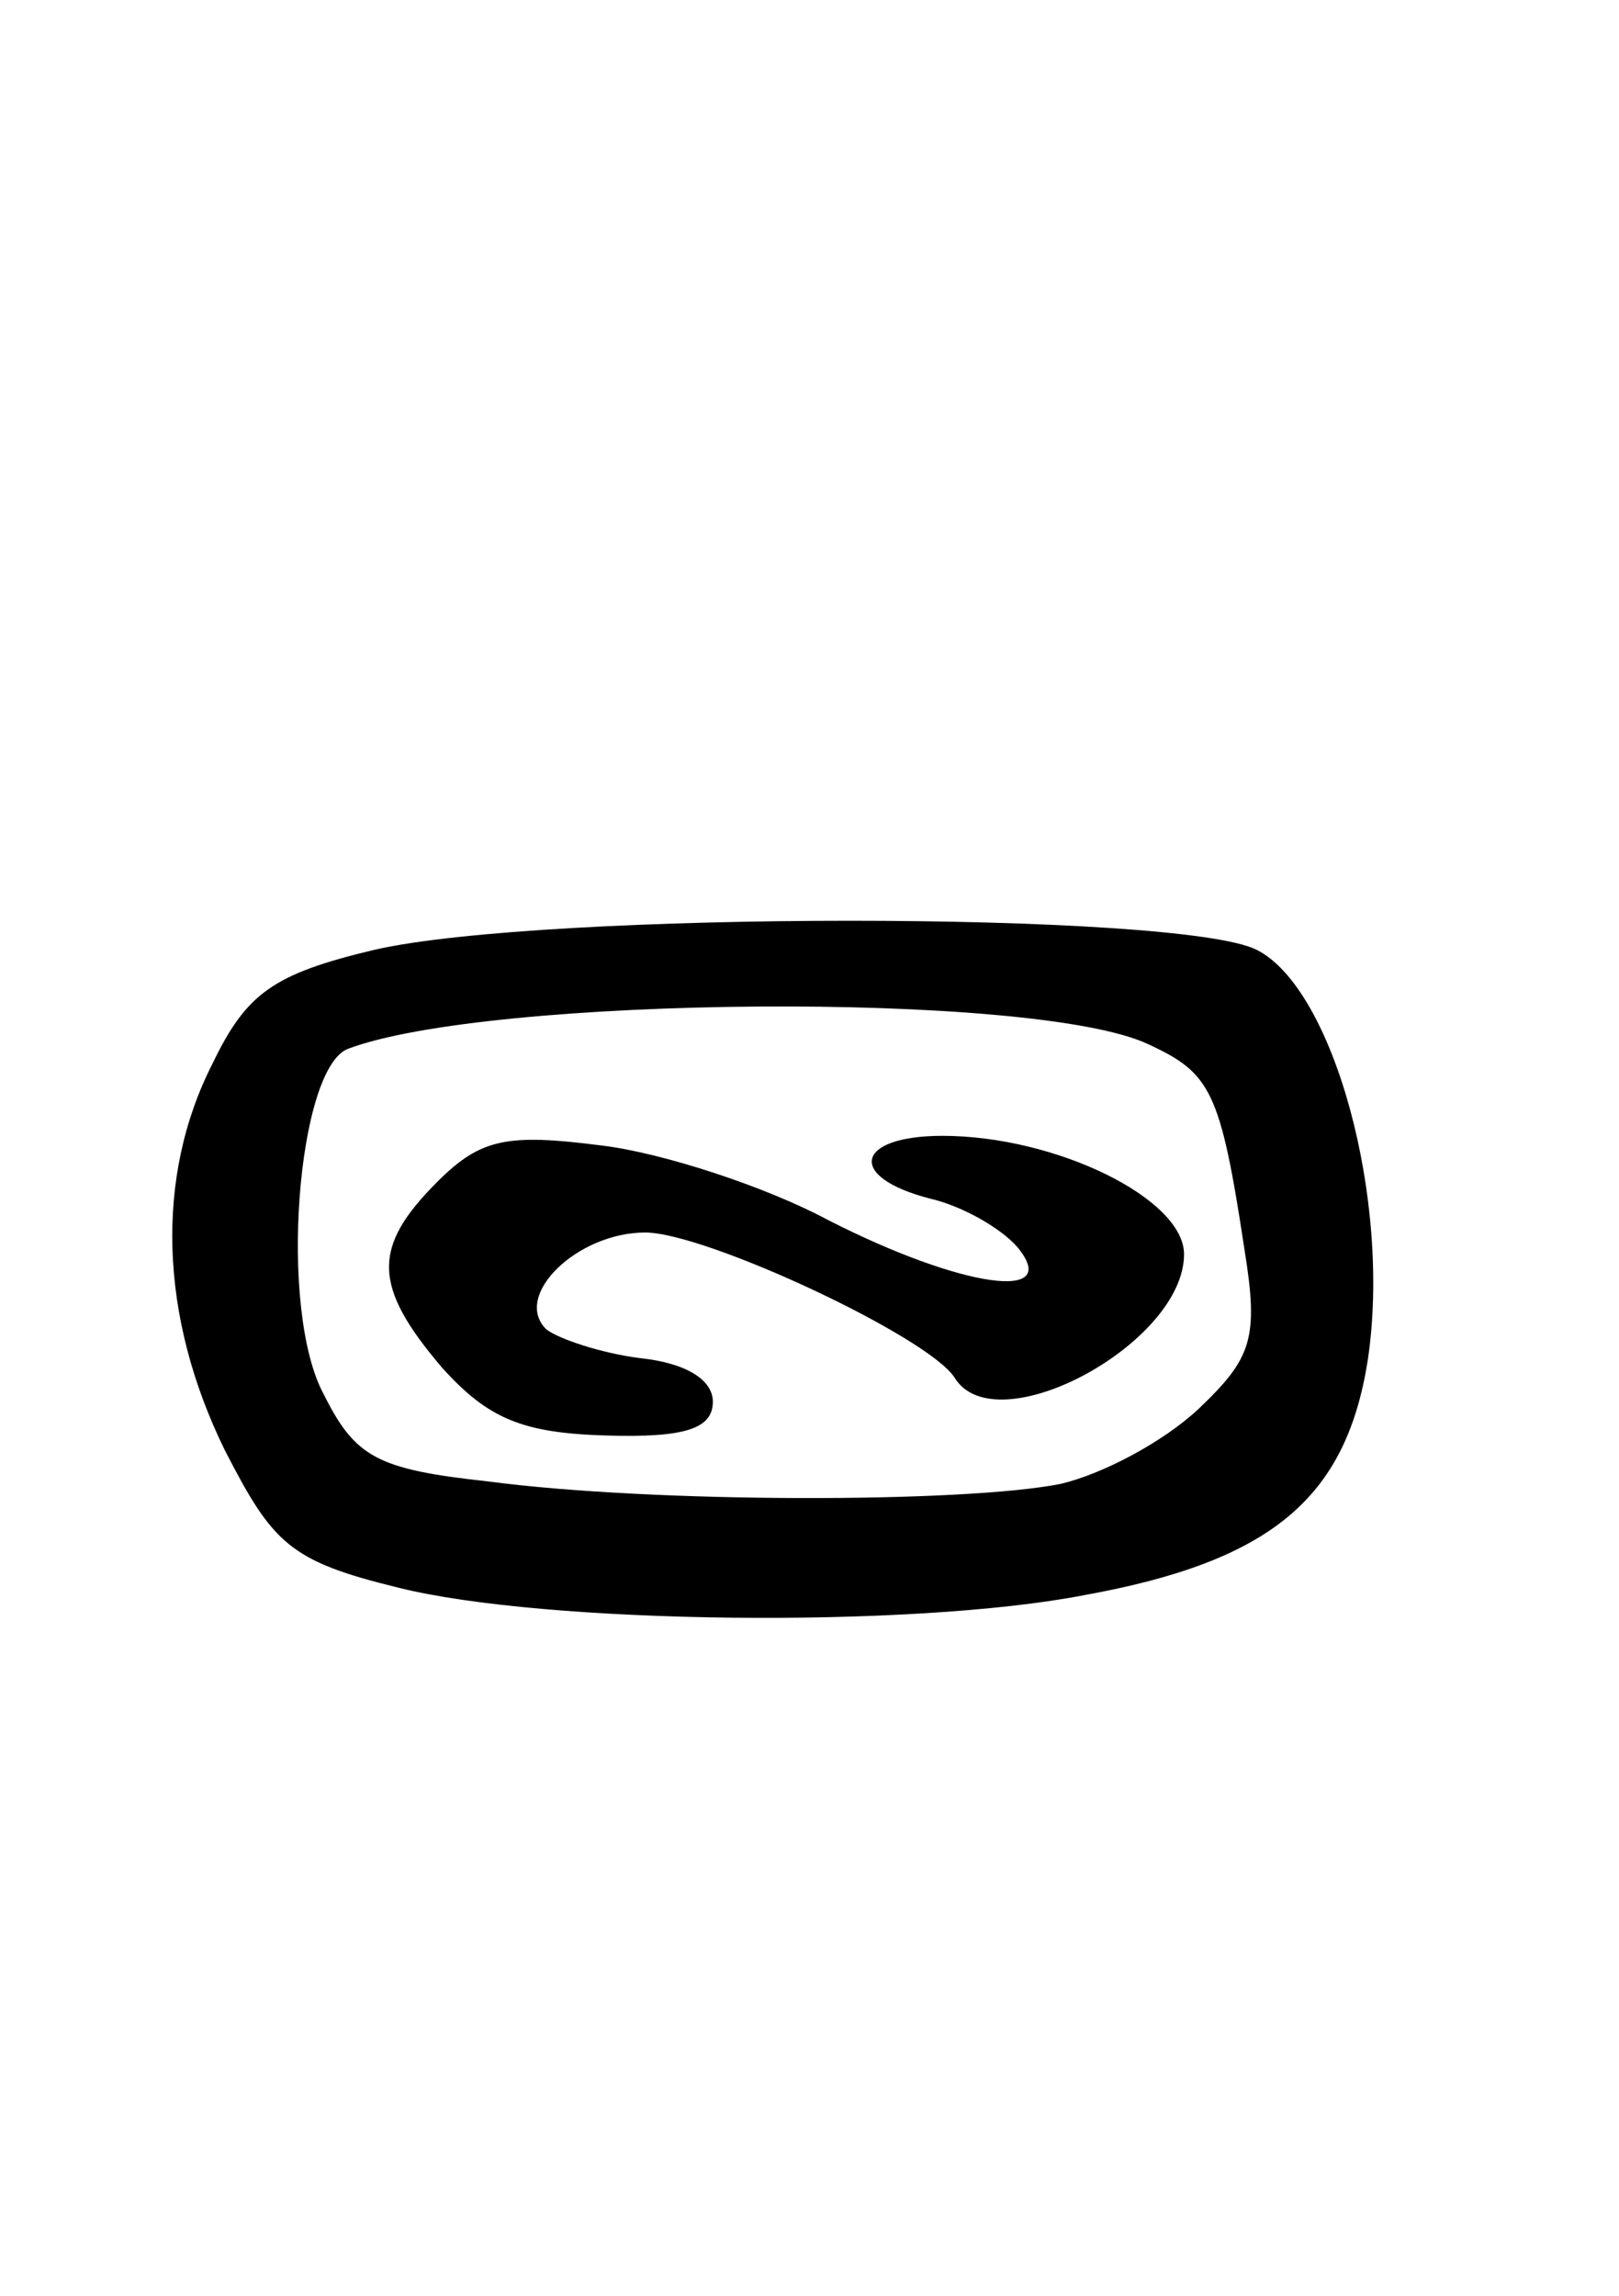 <svg version="1.0" xmlns="http://www.w3.org/2000/svg"
 width="67pt" height="95pt" viewBox="0 0 67 95"
 preserveAspectRatio="xMidYMid meet">
<g transform="translate(0,95) scale(0.1,-0.1)"
fill="#000000" stroke="none">
<path d="M155 557 c-42 -10 -53 -18 -67 -47 -24 -47 -22 -105 5 -160 20 -39
27 -46 72 -57 60 -15 212 -17 284 -3 77 14 108 40 117 97 10 66 -14 154 -46
170 -32 16 -295 16 -365 0z m320 -39 c26 -12 30 -19 40 -85 6 -37 3 -45 -19
-66 -15 -14 -40 -27 -57 -31 -40 -8 -169 -8 -237 1 -46 5 -55 10 -68 36 -19
35 -11 135 10 143 58 22 284 24 331 2z"/>
<path d="M181 461 c-27 -27 -27 -43 2 -77 19 -21 33 -27 68 -28 33 -1 44 3 44
14 0 9 -11 16 -30 18 -16 2 -34 8 -39 12 -14 14 13 40 41 40 25 0 117 -43 128
-60 17 -28 95 14 95 51 0 23 -53 49 -100 49 -36 0 -40 -17 -5 -26 13 -3 29
-12 36 -20 19 -23 -23 -17 -78 11 -26 14 -69 28 -94 31 -39 5 -50 3 -68 -15z"/>
</g>
</svg>
